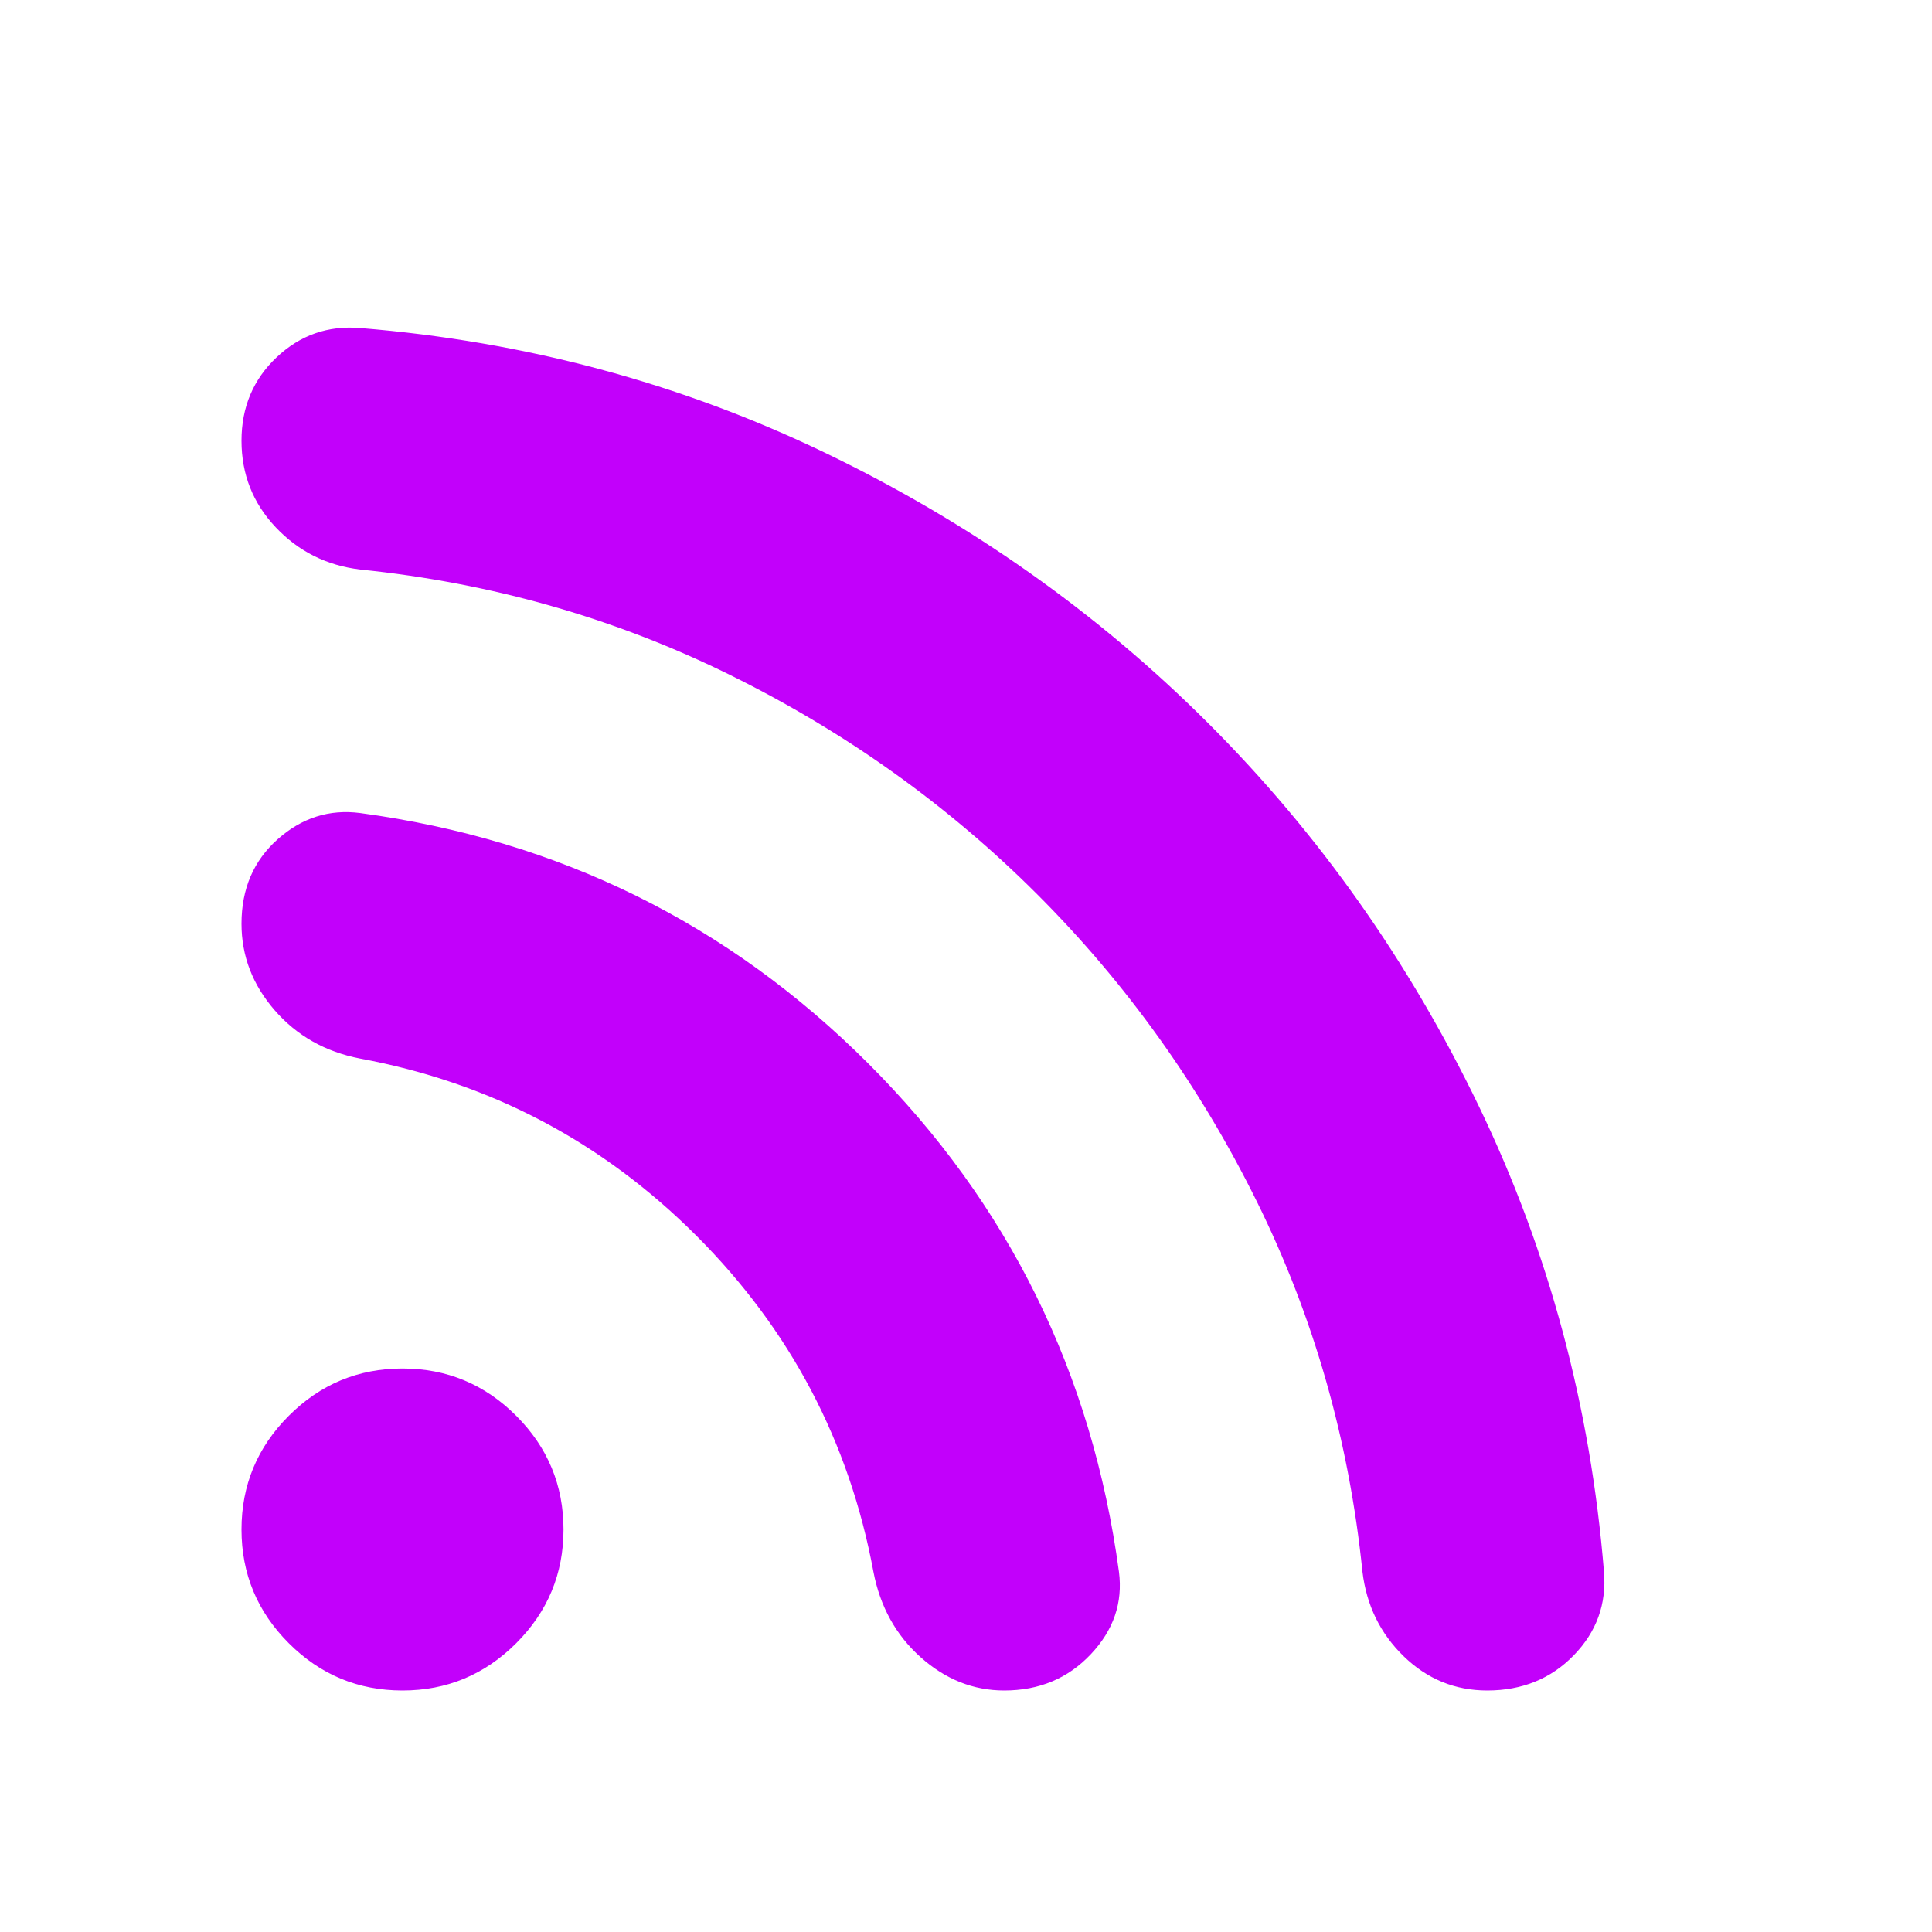 <svg width="24" height="24" version="1.1" viewBox="0 -960 960 960" xmlns="http://www.w3.org/2000/svg"><path d="M200-120q-33 0-56.5-23.5T120-200q0-33 23.5-56.5T200-280q33 0 56.5 23.5T280-200q0 33-23.5 56.5T200-120Zm539 0q-24 0-41.5-17T677-179q-10-98-52.5-184t-109-152.5Q449-582 363-624.5T179-677q-25-3-42-21t-17-43q0-25 17.5-41.5T179-797q123 10 231 62t190.5 134.5Q683-518 735-410t62 231q2 24-15 41.5T739-120Zm-240 0q-23 0-41.5-16.5T434-179q-18-97-88-167t-167-88q-26-5-42.5-24T120-501q0-26 18-42t41-13q148 20 252.5 124.5T556-179q3 23-14 41t-43 18Z" fill="#c200fb"/></svg>
